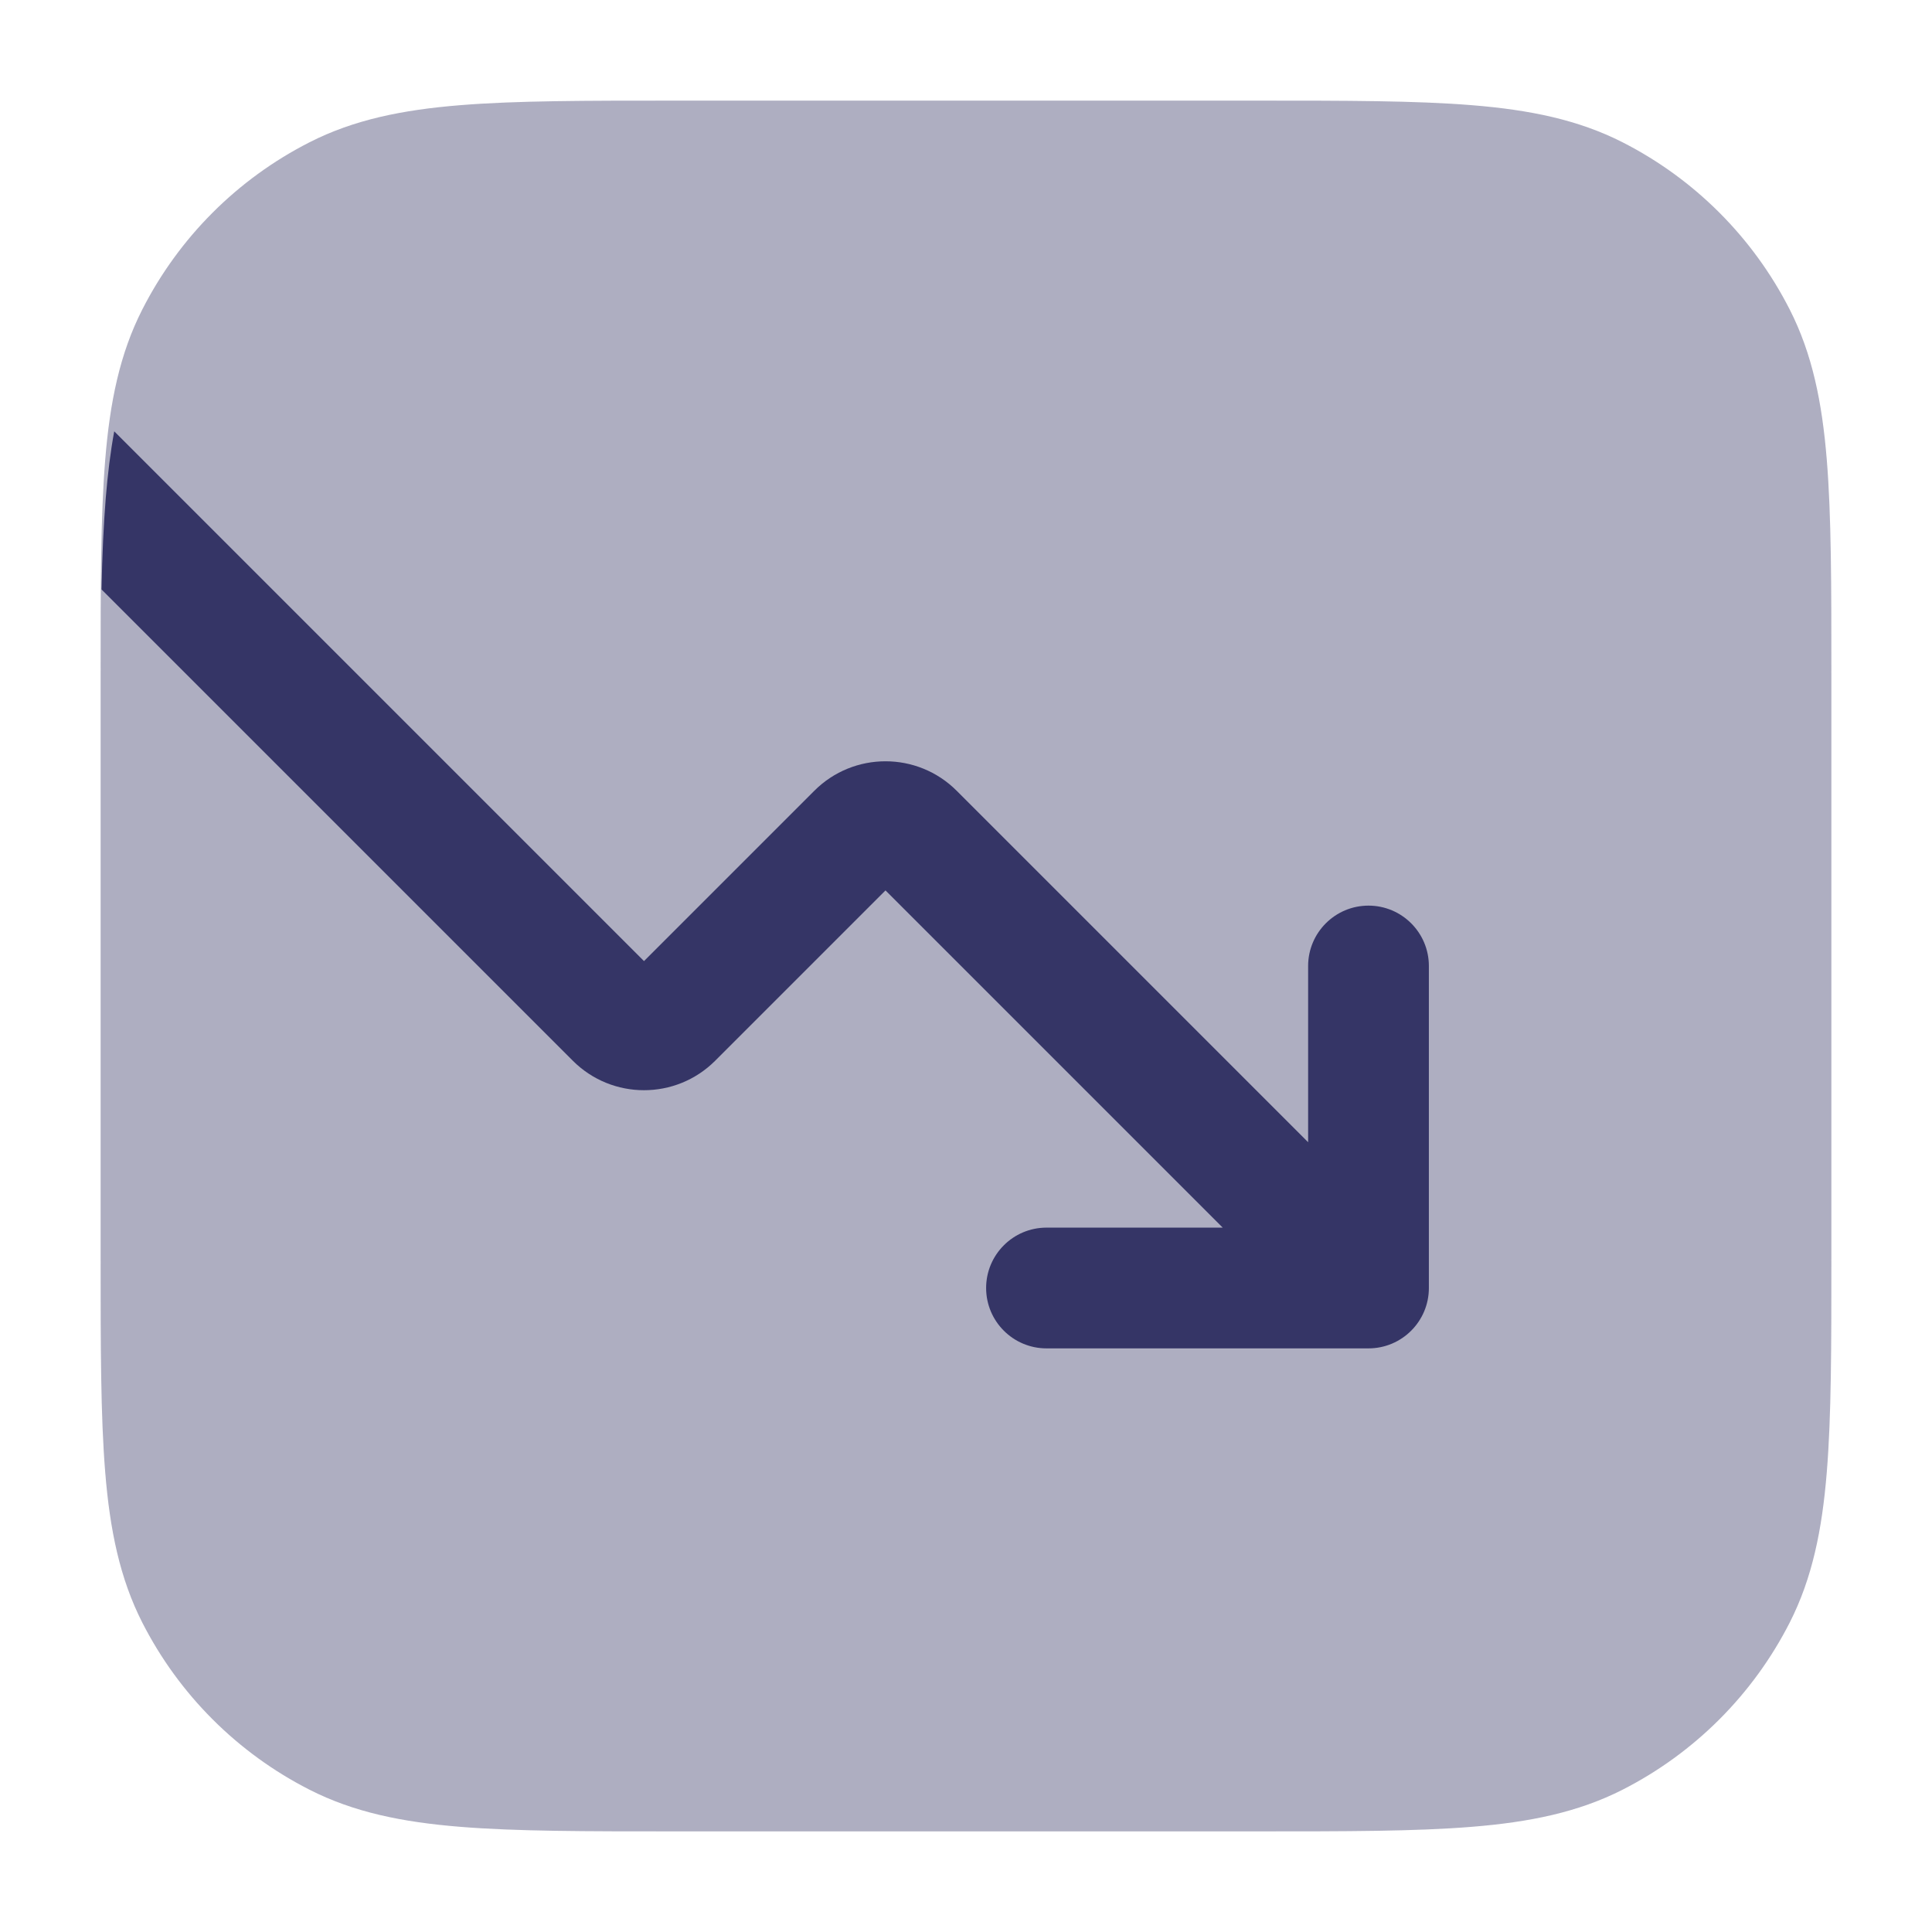 <svg width="24" height="24" viewBox="0 0 24 24" fill="none" xmlns="http://www.w3.org/2000/svg">
<path opacity="0.4" d="M15.633 1.25H8.367C7.275 1.25 6.409 1.25 5.712 1.307C4.998 1.365 4.395 1.487 3.844 1.768C2.95 2.223 2.223 2.95 1.768 3.844C1.487 4.395 1.365 4.998 1.307 5.712C1.25 6.409 1.25 7.275 1.25 8.367V15.633C1.25 16.725 1.25 17.591 1.307 18.288C1.365 19.002 1.487 19.605 1.768 20.157C2.223 21.05 2.95 21.777 3.844 22.232C4.395 22.513 4.998 22.635 5.712 22.693C6.409 22.75 7.275 22.75 8.367 22.75H15.633C16.725 22.75 17.591 22.75 18.288 22.693C19.002 22.635 19.605 22.513 20.157 22.232C21.05 21.777 21.777 21.05 22.232 20.157C22.513 19.605 22.635 19.002 22.693 18.288C22.75 17.591 22.75 16.725 22.75 15.633V8.367C22.75 7.275 22.75 6.409 22.693 5.712C22.635 4.998 22.513 4.395 22.232 3.844C21.777 2.95 21.05 2.223 20.157 1.768C19.605 1.487 19.002 1.365 18.288 1.307C17.591 1.25 16.725 1.25 15.633 1.25Z" fill="#353566"/>
<path d="M13 16.75C12.586 16.75 12.25 16.414 12.25 16C12.25 15.586 12.586 15.25 13 15.25H15.189L11 11.061L8.884 13.177C8.396 13.665 7.604 13.665 7.116 13.177L1.261 7.322C1.27 6.902 1.286 6.525 1.314 6.183C1.338 5.892 1.371 5.618 1.419 5.358L8 11.939L10.116 9.823C10.604 9.335 11.396 9.335 11.884 9.823L16.25 14.189V12C16.25 11.586 16.586 11.25 17 11.25C17.414 11.25 17.75 11.586 17.75 12V16C17.75 16.414 17.414 16.75 17 16.75H13Z" fill="#353566"/>
</svg>
